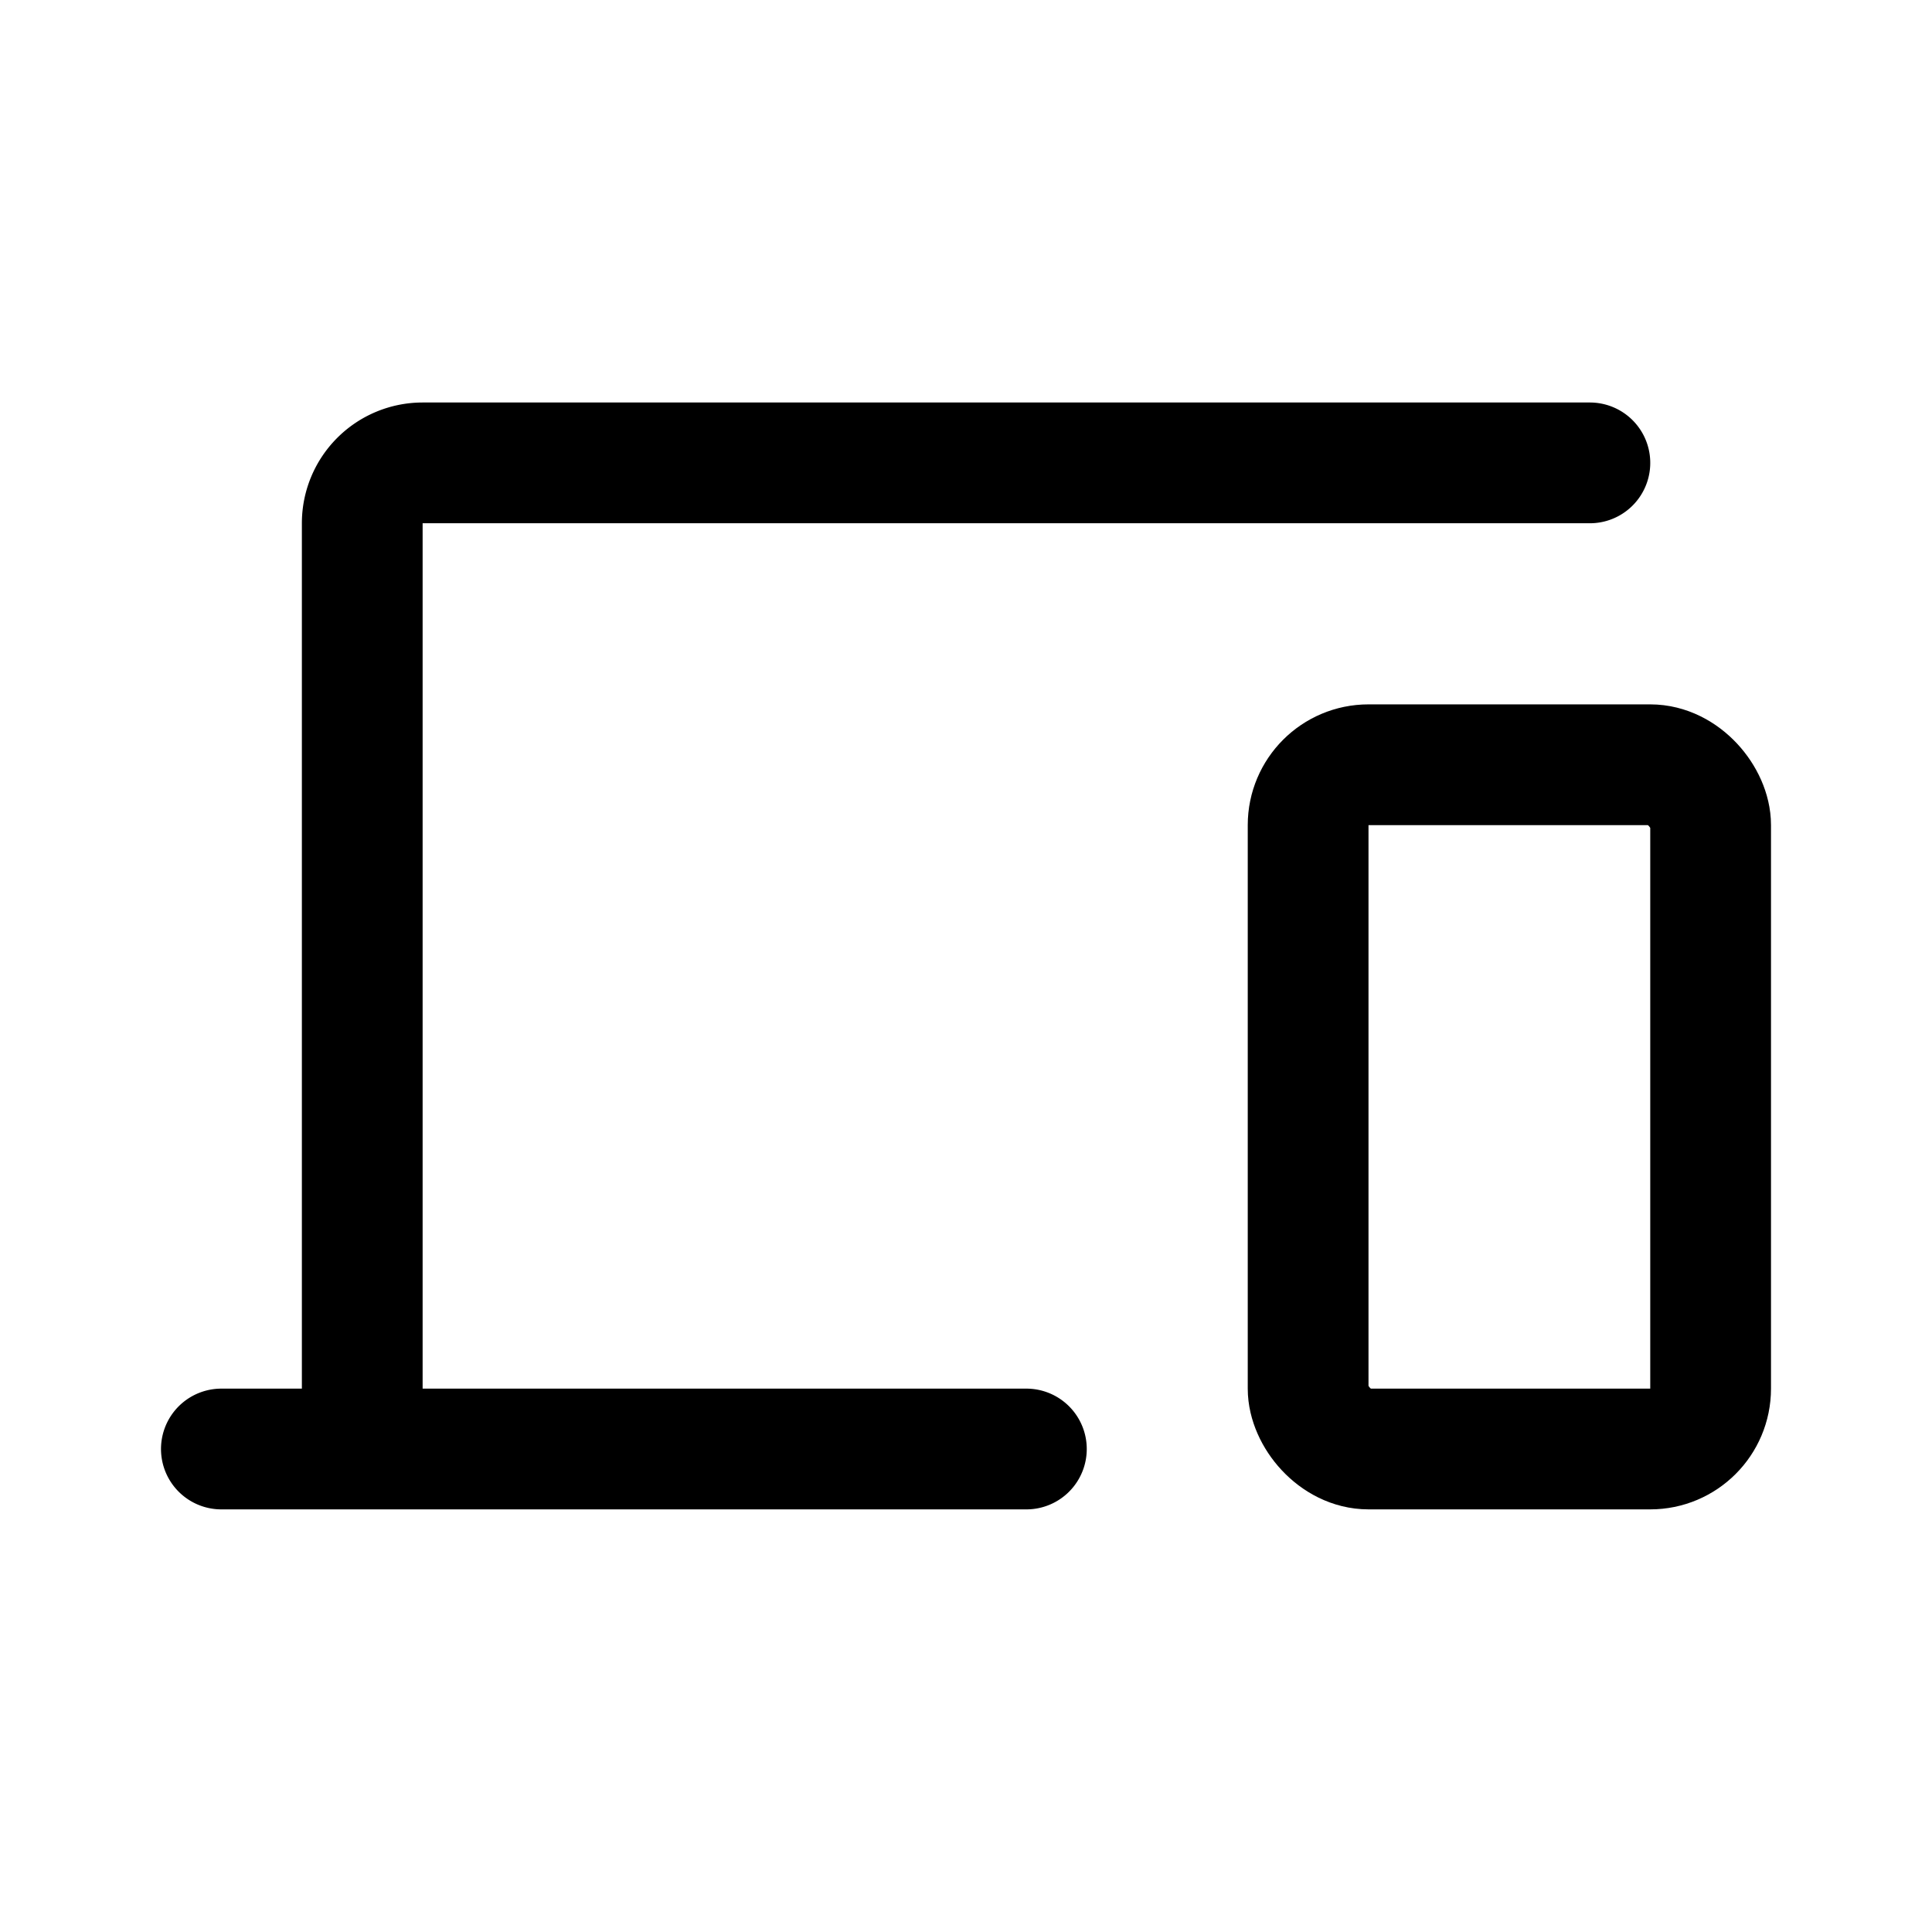 <svg xmlns="http://www.w3.org/2000/svg" width="192" height="192" fill="none" viewBox="0 0 192 192"><path stroke="#000" stroke-linecap="round" stroke-linejoin="round" stroke-width="12" d="M158 46H42a6 6 0 0 0-6 6v92m66 0H22"/><rect width="40" height="68" x="130" y="76" stroke="#000" stroke-linecap="round" stroke-linejoin="round" stroke-width="12" rx="6"/></svg>